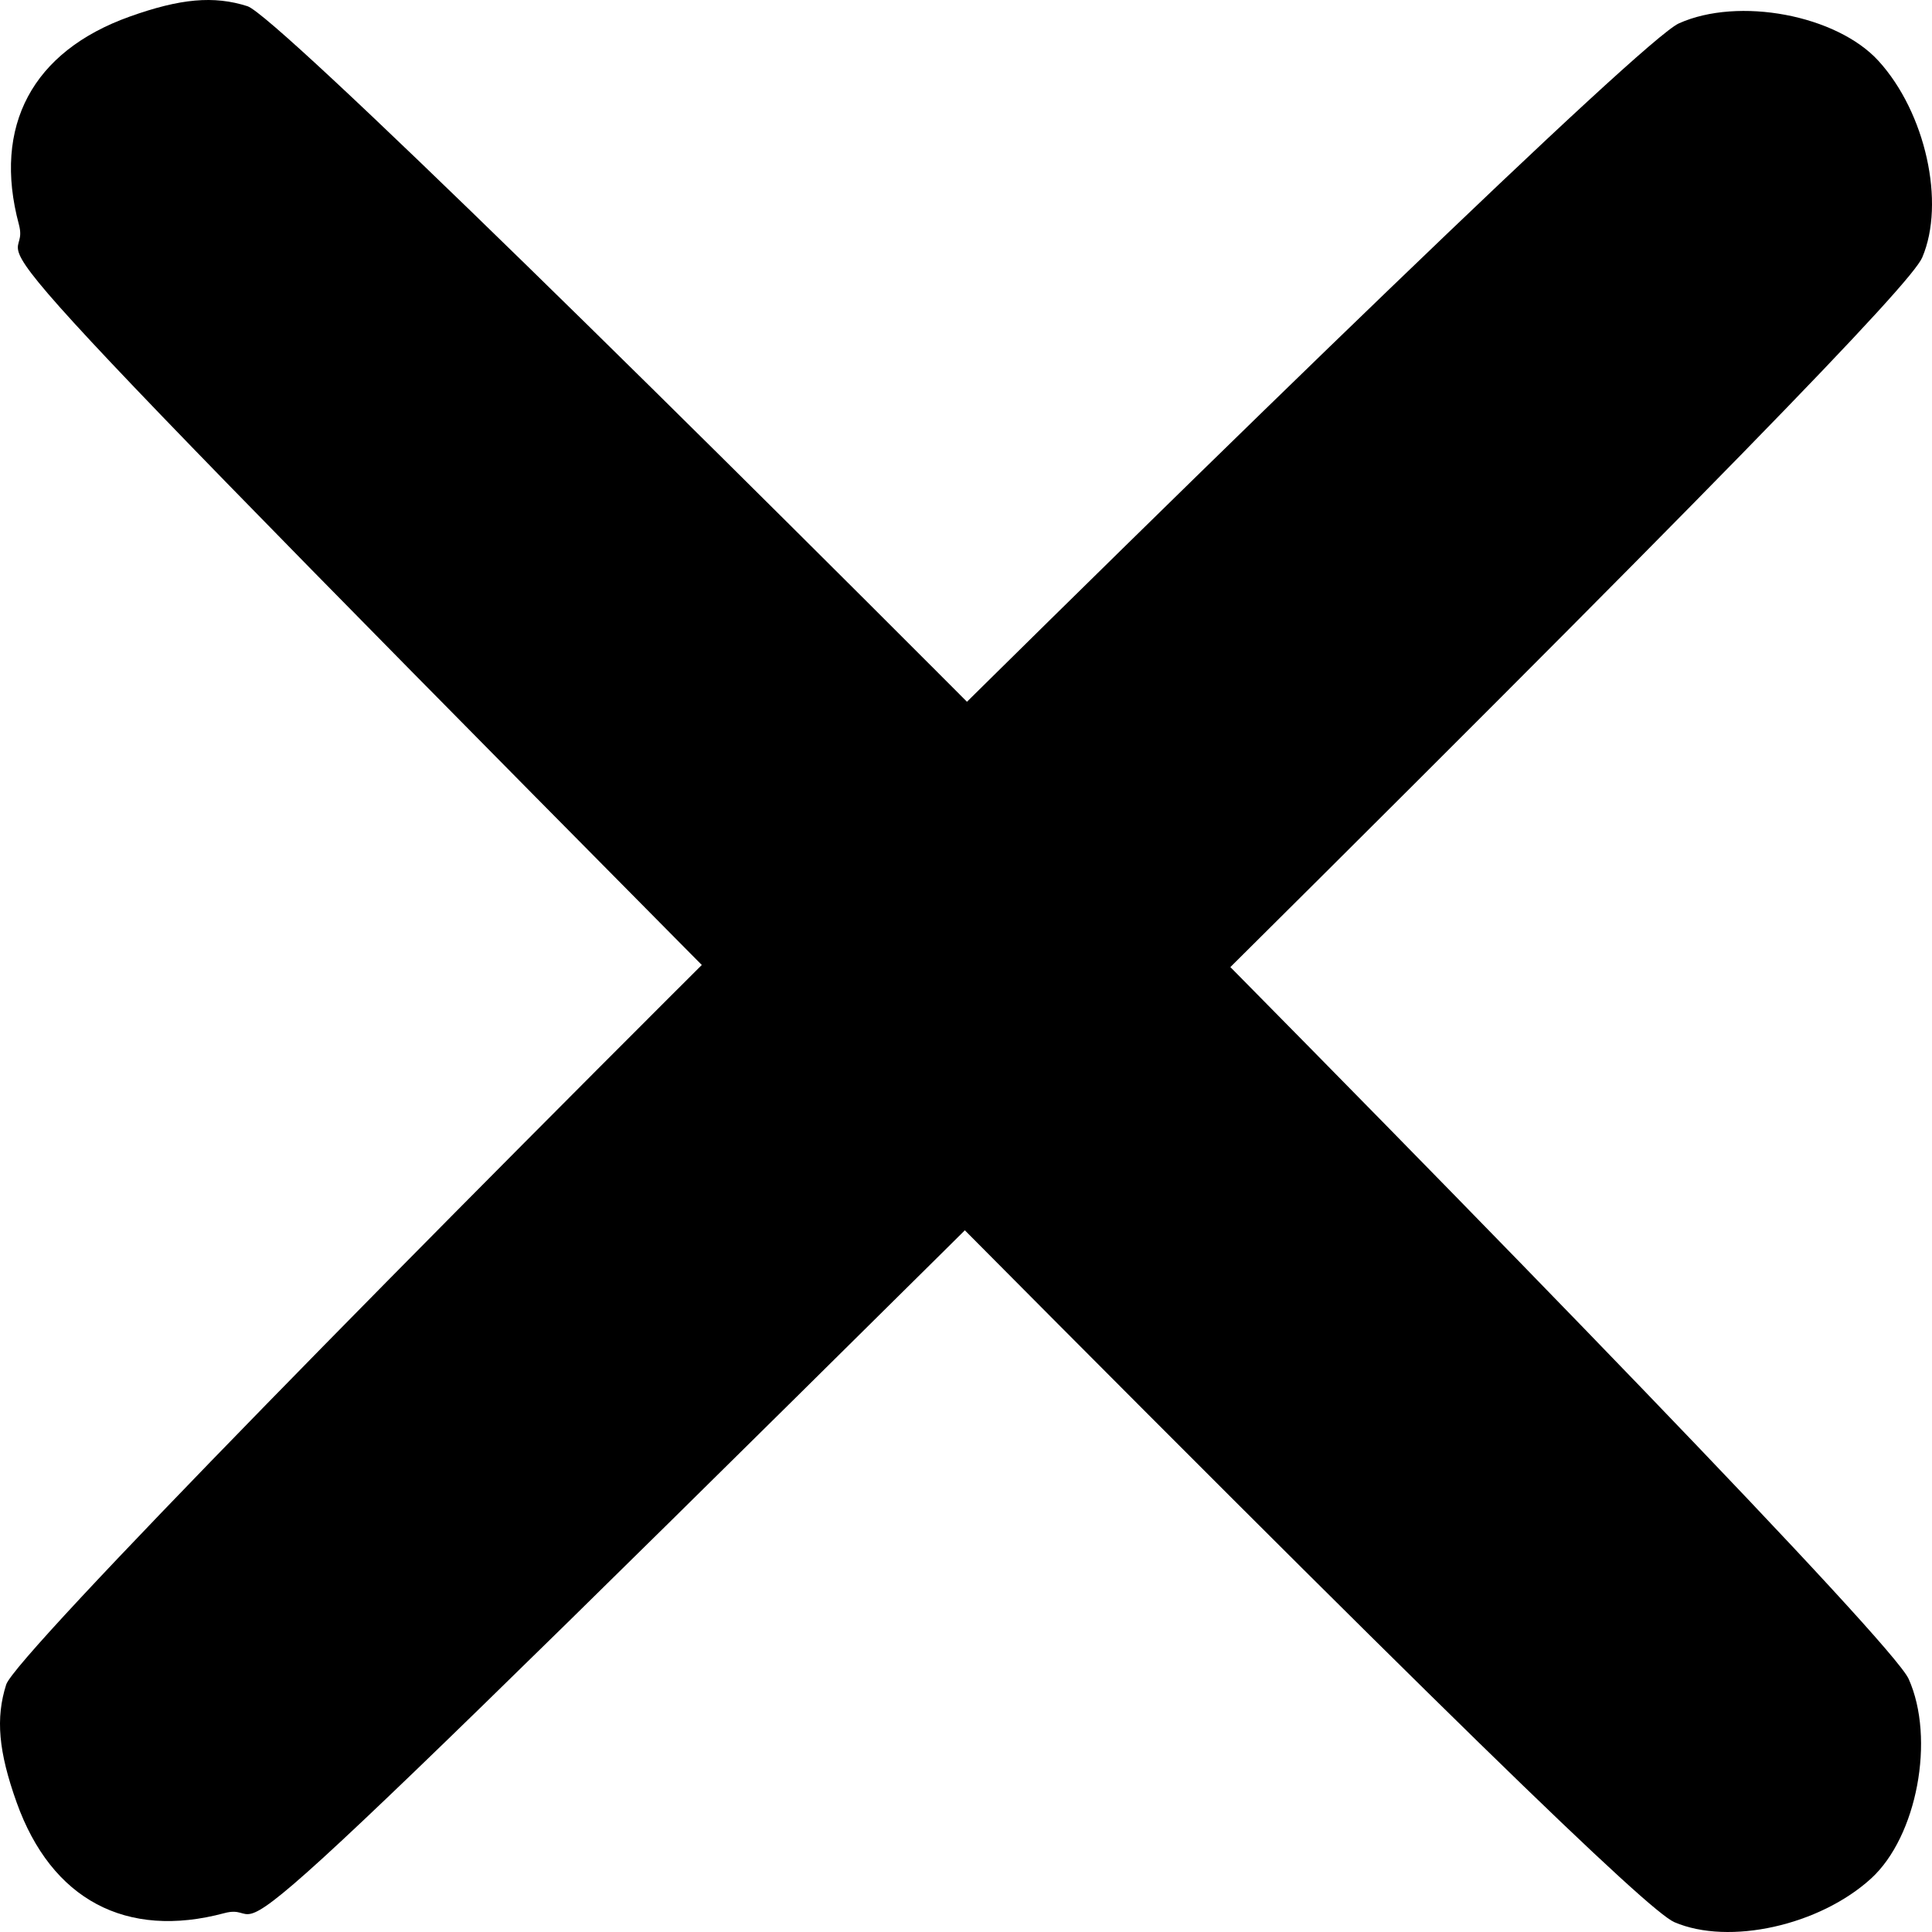 <?xml version="1.0" encoding="UTF-8" standalone="no"?>
<svg
   viewBox="0 0 331.982 331.982"
   version="1.1"
   id="svg4"
   sodipodi:docname="check-cancel-solid.svg"
   xml:space="preserve"
   inkscape:version="1.2.1 (9c6d41e410, 2022-07-14)"
   width="331.982"
   height="331.982"
   xmlns:inkscape="http://www.inkscape.org/namespaces/inkscape"
   xmlns:sodipodi="http://sodipodi.sourceforge.net/DTD/sodipodi-0.dtd"
   xmlns="http://www.w3.org/2000/svg"
   xmlns:svg="http://www.w3.org/2000/svg"><defs
     id="defs8" /><sodipodi:namedview
     id="namedview6"
     pagecolor="#505050"
     bordercolor="#eeeeee"
     borderopacity="1"
     inkscape:showpageshadow="0"
     inkscape:pageopacity="0"
     inkscape:pagecheckerboard="0"
     inkscape:deskcolor="#505050"
     showgrid="false"
     inkscape:zoom="0.53723543"
     inkscape:cx="-23.267267"
     inkscape:cy="7.4455253"
     inkscape:window-width="1920"
     inkscape:window-height="1057"
     inkscape:window-x="-8"
     inkscape:window-y="-8"
     inkscape:window-maximized="1"
     inkscape:current-layer="svg4" /><!--! Font Awesome Pro 6.1.2 by @fontawesome - https://fontawesome.com License - https://fontawesome.com/license (Commercial License) Copyright 2022 Fonticons, Inc. --><path
     style="fill:#000000;stroke-width:2.615"
     d="M 42.523,1.067 C 52.281,4.18 322.466,276.261 327.963,288.483 c 4.615,10.26 1.445,27.114 -6.453,34.312 -8.862,8.076 -24.396,11.526 -33.787,7.503 C 283.227,328.371 249.705,296.089 145.928,191.388 -21.89,22.073 6.12,49.292 3.242,38.554 -1.282,21.671 5.559,8.833 22.262,2.86 c 8.744,-3.127 14.489,-3.635 20.261,-1.794 z"
     id="path305"
     sodipodi:nodetypes="cssssssc" /><path
     style="fill:#000000;stroke-width:2.615"
     d="M 1.067,289.459 C 4.18,279.702 276.261,9.516 288.483,4.019 c 10.26,-4.615 27.114,-1.445 34.312,6.453 8.076,8.862 11.526,24.396 7.503,33.787 -1.926,4.497 -34.209,38.019 -138.91,141.795 C 22.073,353.872 49.292,325.863 38.554,328.74 21.671,333.264 8.833,326.423 2.86,309.72 c -3.127,-8.744 -3.635,-14.489 -1.794,-20.261 z"
     id="path288"
     sodipodi:nodetypes="cssssssc" /></svg>
